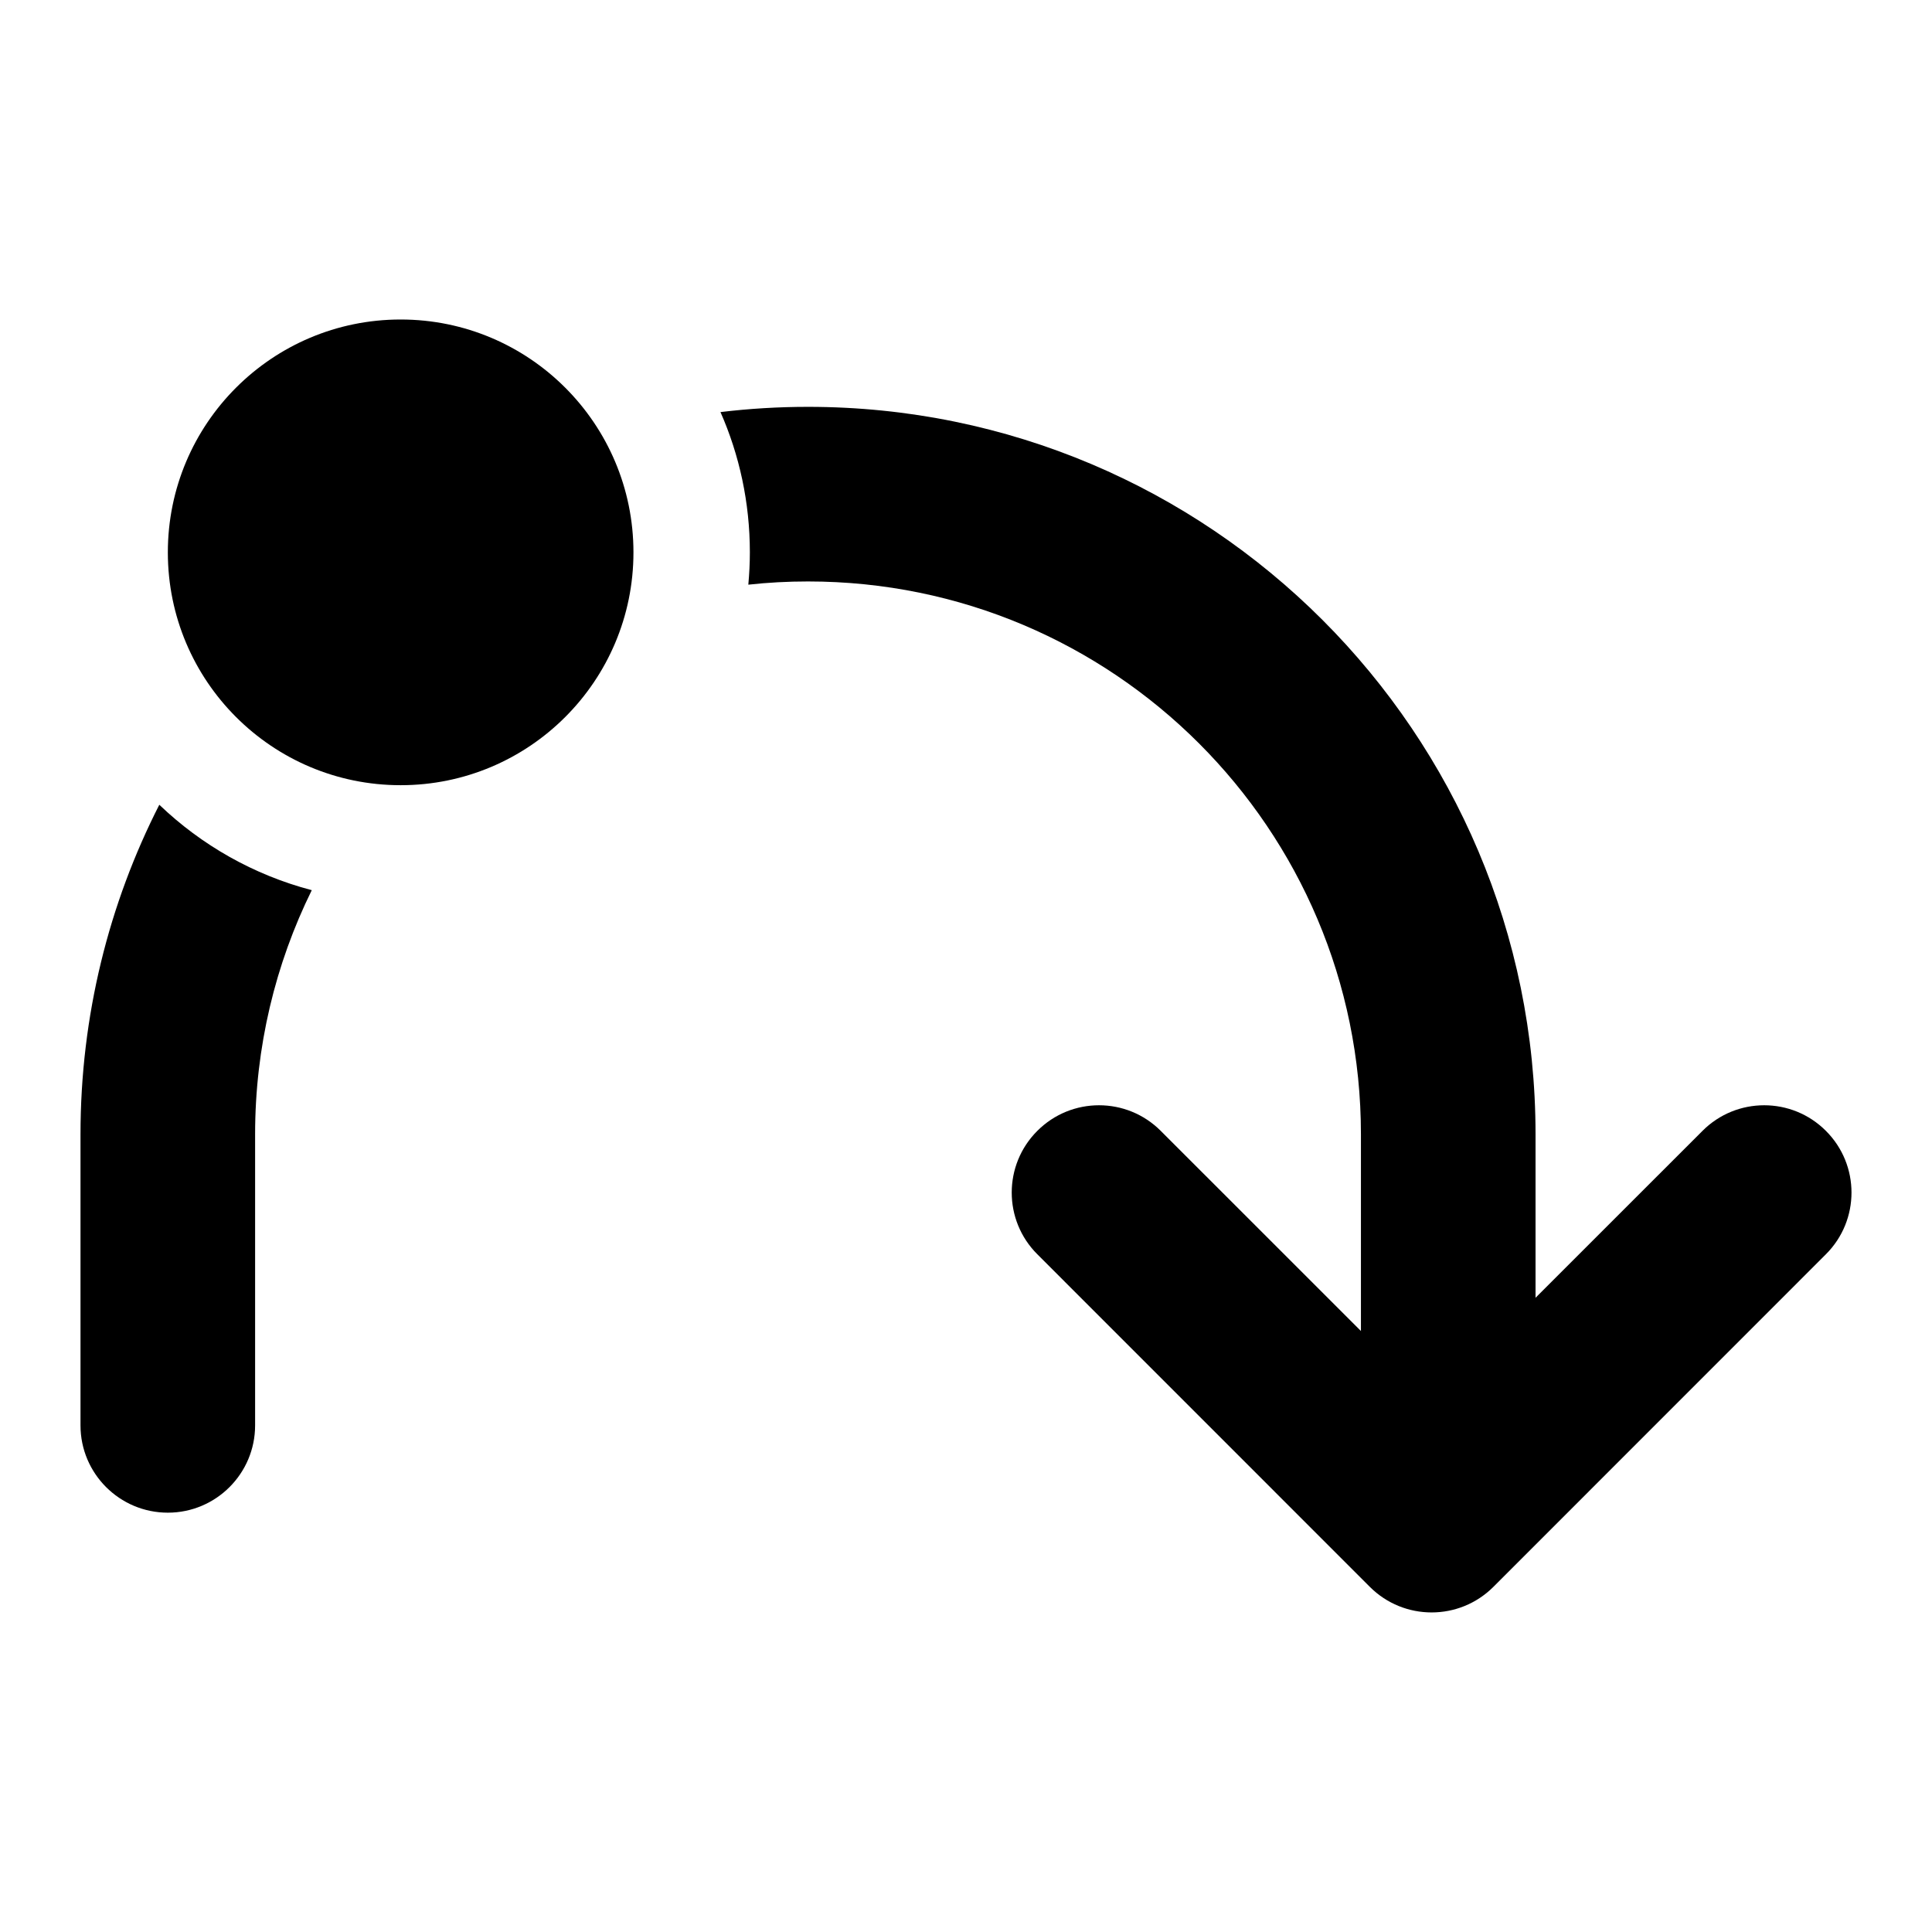 <svg width="24" height="24" viewBox="0 0 24 24" xmlns="http://www.w3.org/2000/svg">
<path fill-rule="evenodd" clip-rule="evenodd" d="M12.886 14.048C13.309 13.624 13.996 13.624 14.419 14.048L17.784 17.412L21.149 14.048C21.572 13.624 22.259 13.624 22.682 14.048C23.106 14.471 23.106 15.158 22.682 15.581L18.551 19.713C18.127 20.136 17.441 20.136 17.017 19.713L12.886 15.581C12.462 15.158 12.462 14.471 12.886 14.048Z"/>
<path fill-rule="evenodd" clip-rule="evenodd" d="M9.296 7.263C9.308 7.13 9.315 6.997 9.315 6.862C9.315 6.242 9.185 5.652 8.95 5.119C9.307 5.076 9.67 5.054 10.038 5.054C15.029 5.054 19.075 9.1 19.075 14.091V17.707C19.075 18.305 18.59 18.791 17.991 18.791C17.392 18.791 16.906 18.305 16.906 17.707V14.091C16.906 10.298 13.831 7.223 10.038 7.223C9.787 7.223 9.54 7.236 9.296 7.263ZM3.873 11.058C3.151 10.869 2.502 10.498 1.979 9.997C1.353 11.226 1 12.618 1 14.091V17.707C1 18.305 1.486 18.791 2.085 18.791C2.683 18.791 3.169 18.305 3.169 17.707V14.091C3.169 13.003 3.422 11.973 3.873 11.058Z"/>
<path d="M7.869 6.862C7.869 8.459 6.574 9.754 4.977 9.754C3.379 9.754 2.085 8.459 2.085 6.862C2.085 5.264 3.379 3.969 4.977 3.969C6.574 3.969 7.869 5.264 7.869 6.862Z"/>
</svg>
